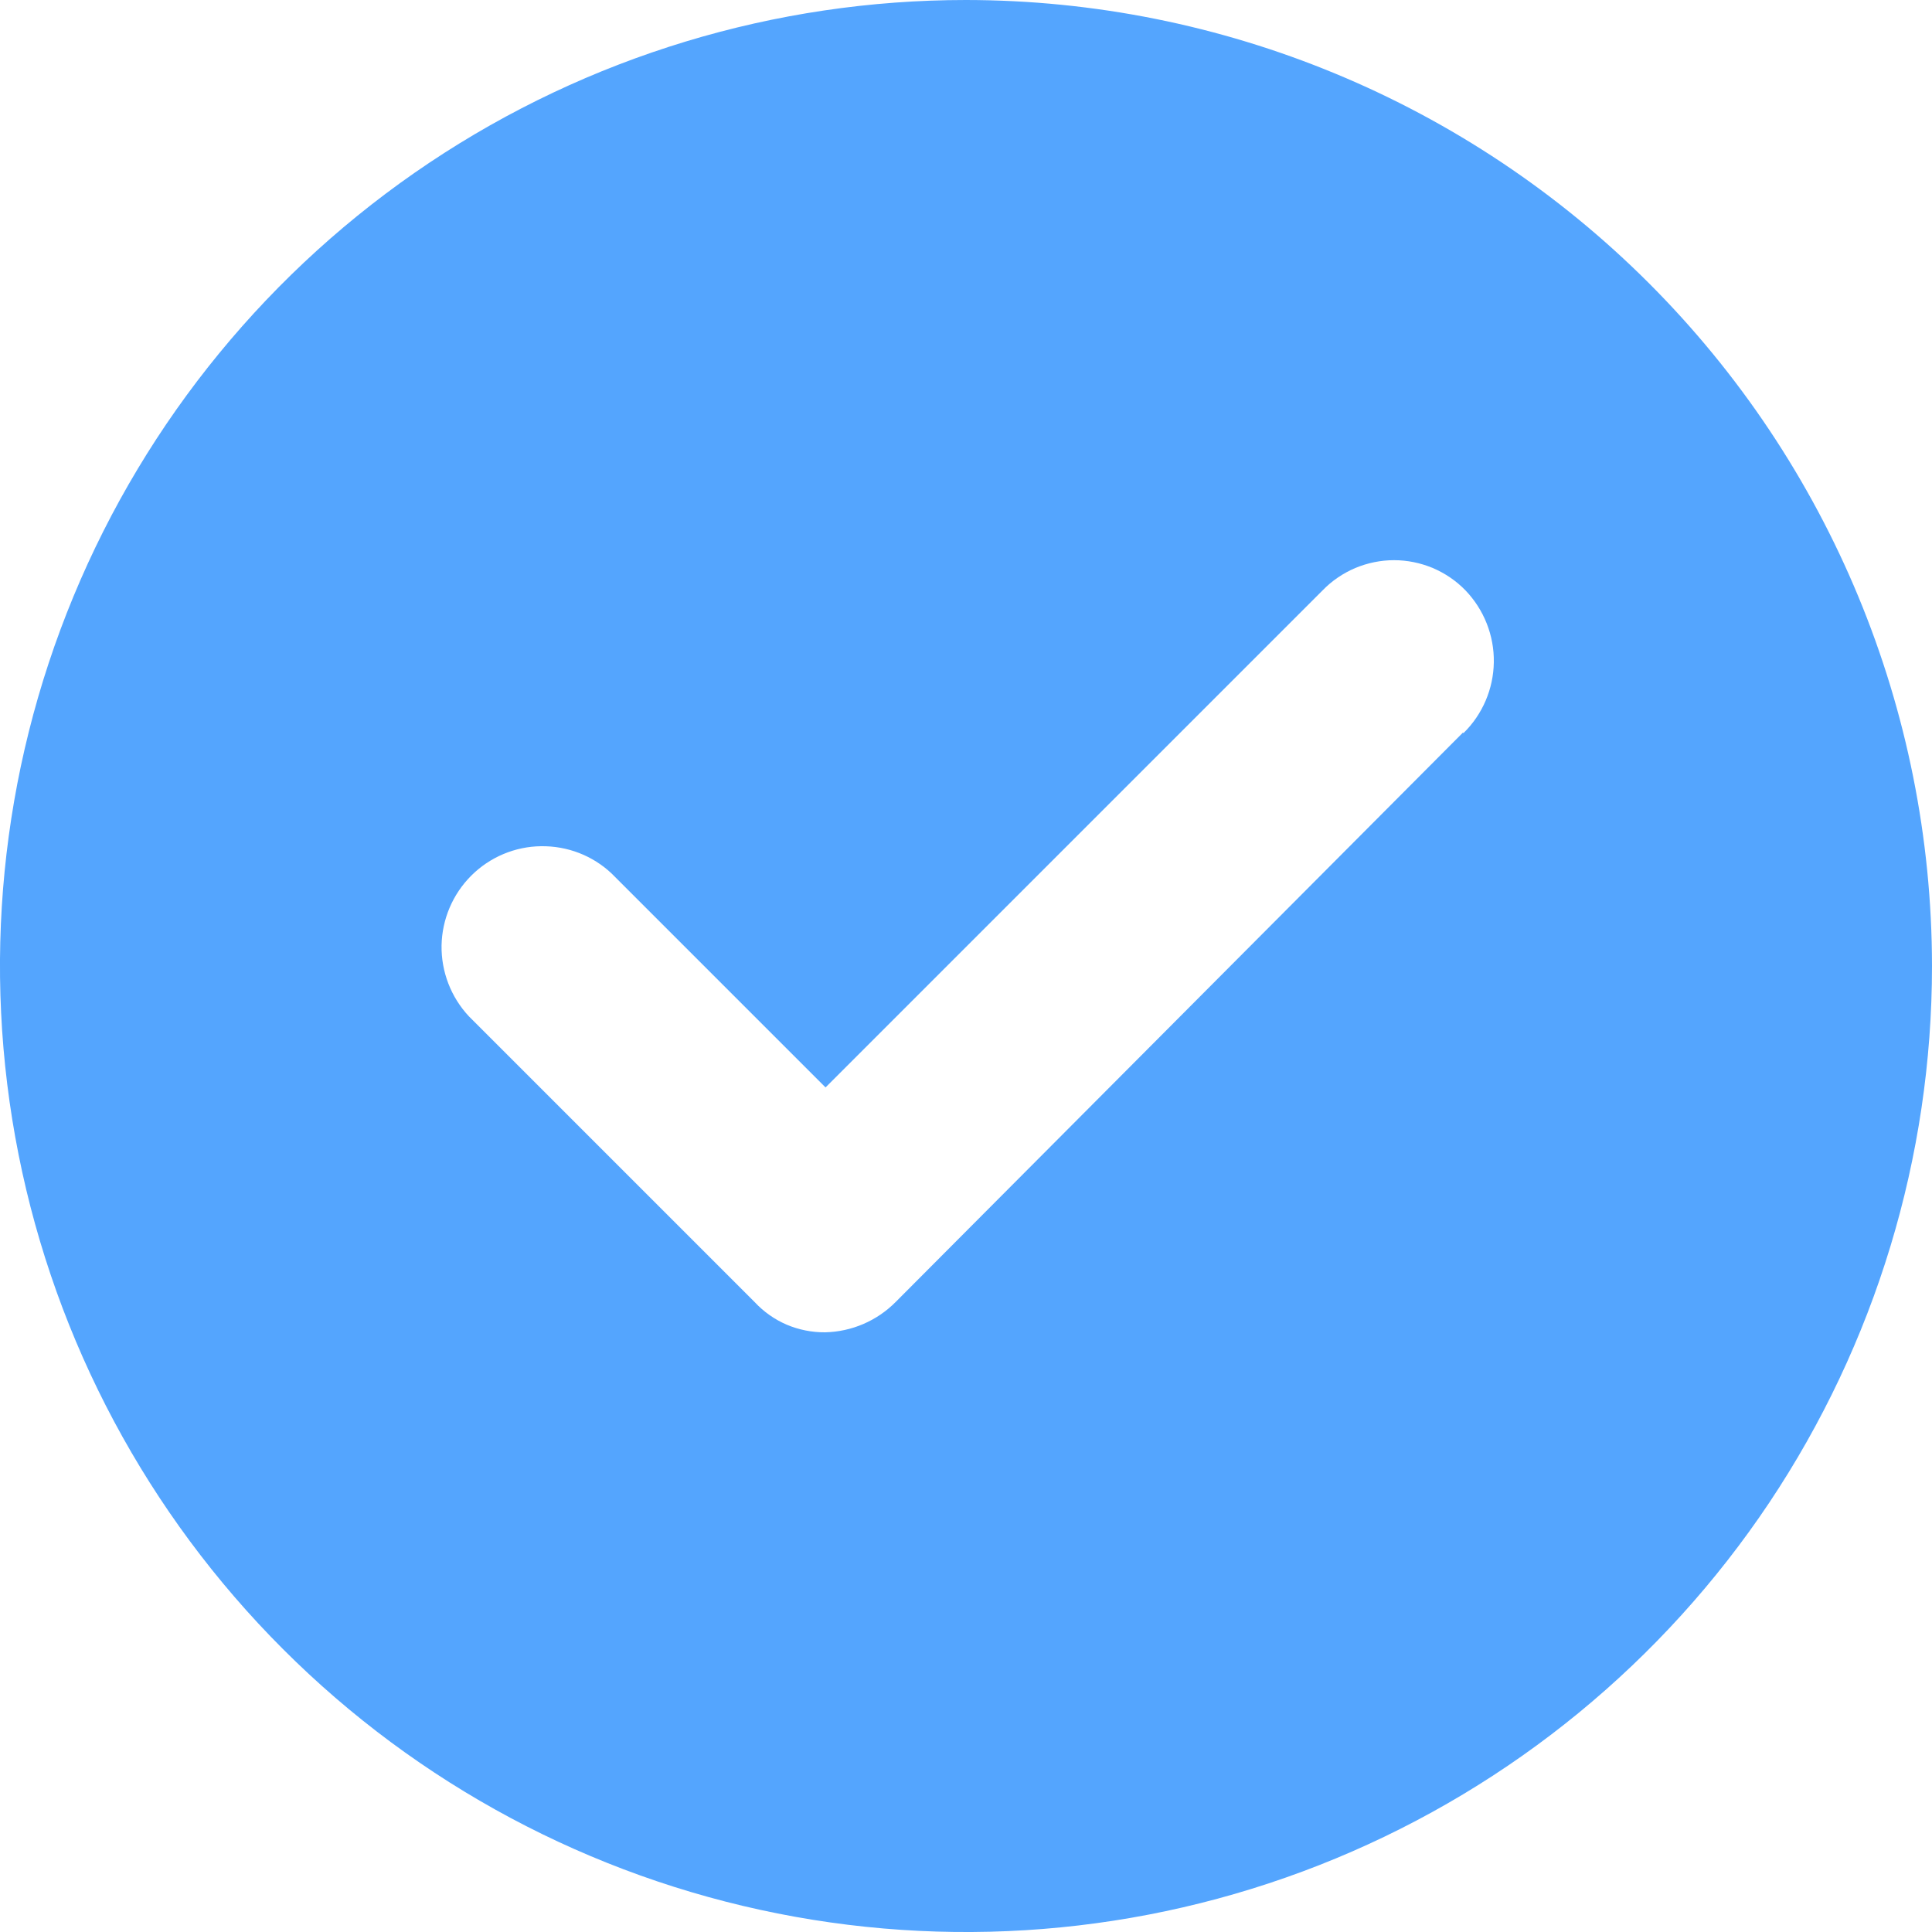 <svg width="20" height="20" viewBox="0 0 20 20" fill="none" xmlns="http://www.w3.org/2000/svg">
<path d="M10 0C8.022 0 6.089 0.586 4.444 1.685C2.8 2.784 1.518 4.346 0.761 6.173C0.004 8 -0.194 10.011 0.192 11.951C0.578 13.891 1.53 15.672 2.929 17.071C4.327 18.47 6.109 19.422 8.049 19.808C9.989 20.194 12 19.996 13.827 19.239C15.654 18.482 17.216 17.2 18.315 15.556C19.413 13.911 20 11.978 20 10C19.998 7.348 18.944 4.806 17.069 2.931C15.194 1.056 12.652 0.002 10 0ZM15.145 7.583L9.271 13.479C9.077 13.674 8.816 13.786 8.541 13.792C8.405 13.793 8.269 13.766 8.144 13.713C8.018 13.659 7.905 13.579 7.812 13.479L4.854 10.521C4.668 10.322 4.567 10.059 4.571 9.788C4.576 9.516 4.686 9.257 4.878 9.065C5.07 8.873 5.33 8.763 5.601 8.76C5.873 8.756 6.136 8.857 6.333 9.044L8.546 11.257L13.692 6.111C13.788 6.012 13.903 5.934 14.03 5.88C14.157 5.827 14.293 5.799 14.431 5.799C14.569 5.799 14.705 5.827 14.832 5.88C14.959 5.934 15.074 6.012 15.17 6.111C15.362 6.311 15.468 6.578 15.464 6.855C15.46 7.132 15.347 7.396 15.149 7.59L15.145 7.583Z" fill="#54A5FE"/>
</svg>
